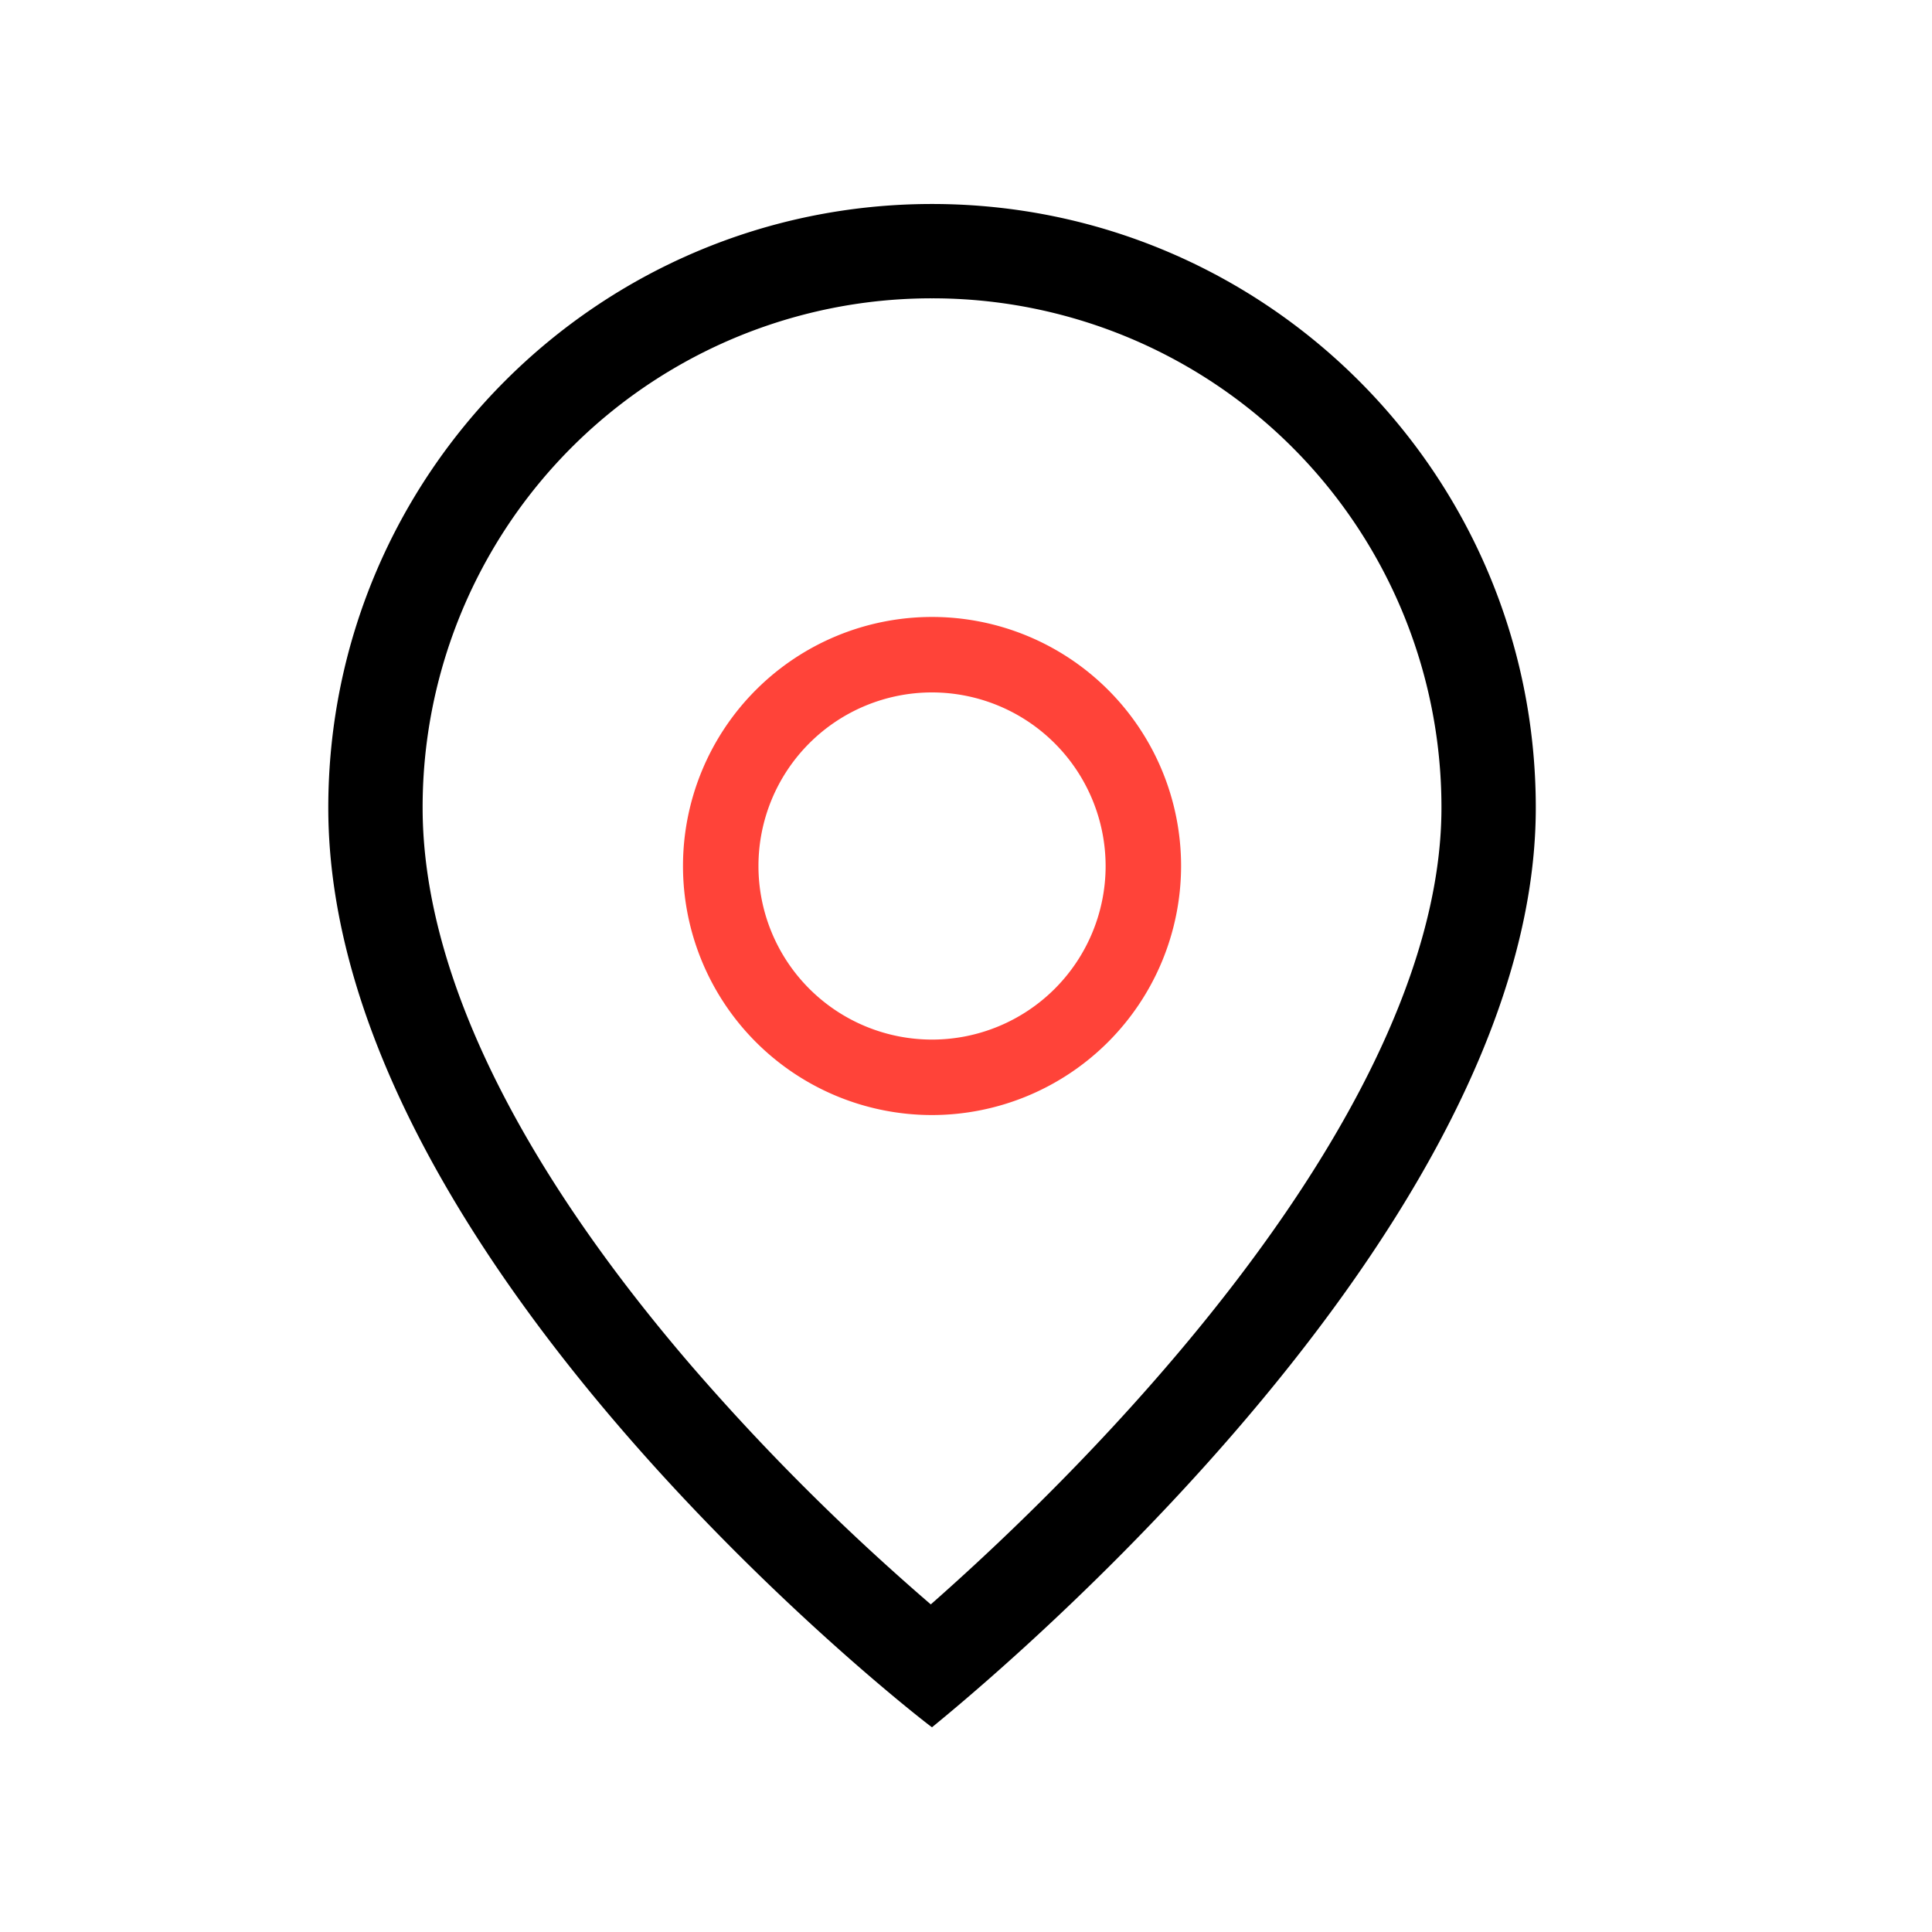 <?xml version="1.0" standalone="no"?><!DOCTYPE svg PUBLIC "-//W3C//DTD SVG 1.1//EN" "http://www.w3.org/Graphics/SVG/1.1/DTD/svg11.dtd"><svg class="icon" width="200px" height="200.00px" viewBox="0 0 1024 1024" version="1.1" xmlns="http://www.w3.org/2000/svg"><path d="M494 158.12a269.73 269.73 0 0 1 270 270c0 43.31-13.67 92-40.63 144.71-23.07 45.11-55.75 92.95-97.13 142.17-48.7 57.94-99 105.5-132.9 135.36-6.58-5.65-14.09-12.25-22.37-19.73a1207.15 1207.15 0 0 1-104.74-107c-42.48-49.43-76.09-97.91-99.91-144.11-28.08-54.45-42.32-105.4-42.32-151.4a269.71 269.71 0 0 1 270-270m0-50c-176.73 0-320 143.26-320 320 0 242 319.38 487.38 320 487.38 0-0.49 320-253 320-487.38 0-176.74-143.27-320-320-320z"  /><path d="M494 591a132 132 0 1 1 132-132 132.14 132.14 0 0 1-132 132z m0-224a92 92 0 1 0 92 92 92.1 92.1 0 0 0-92-92z" fill="#FF4339" /></svg>